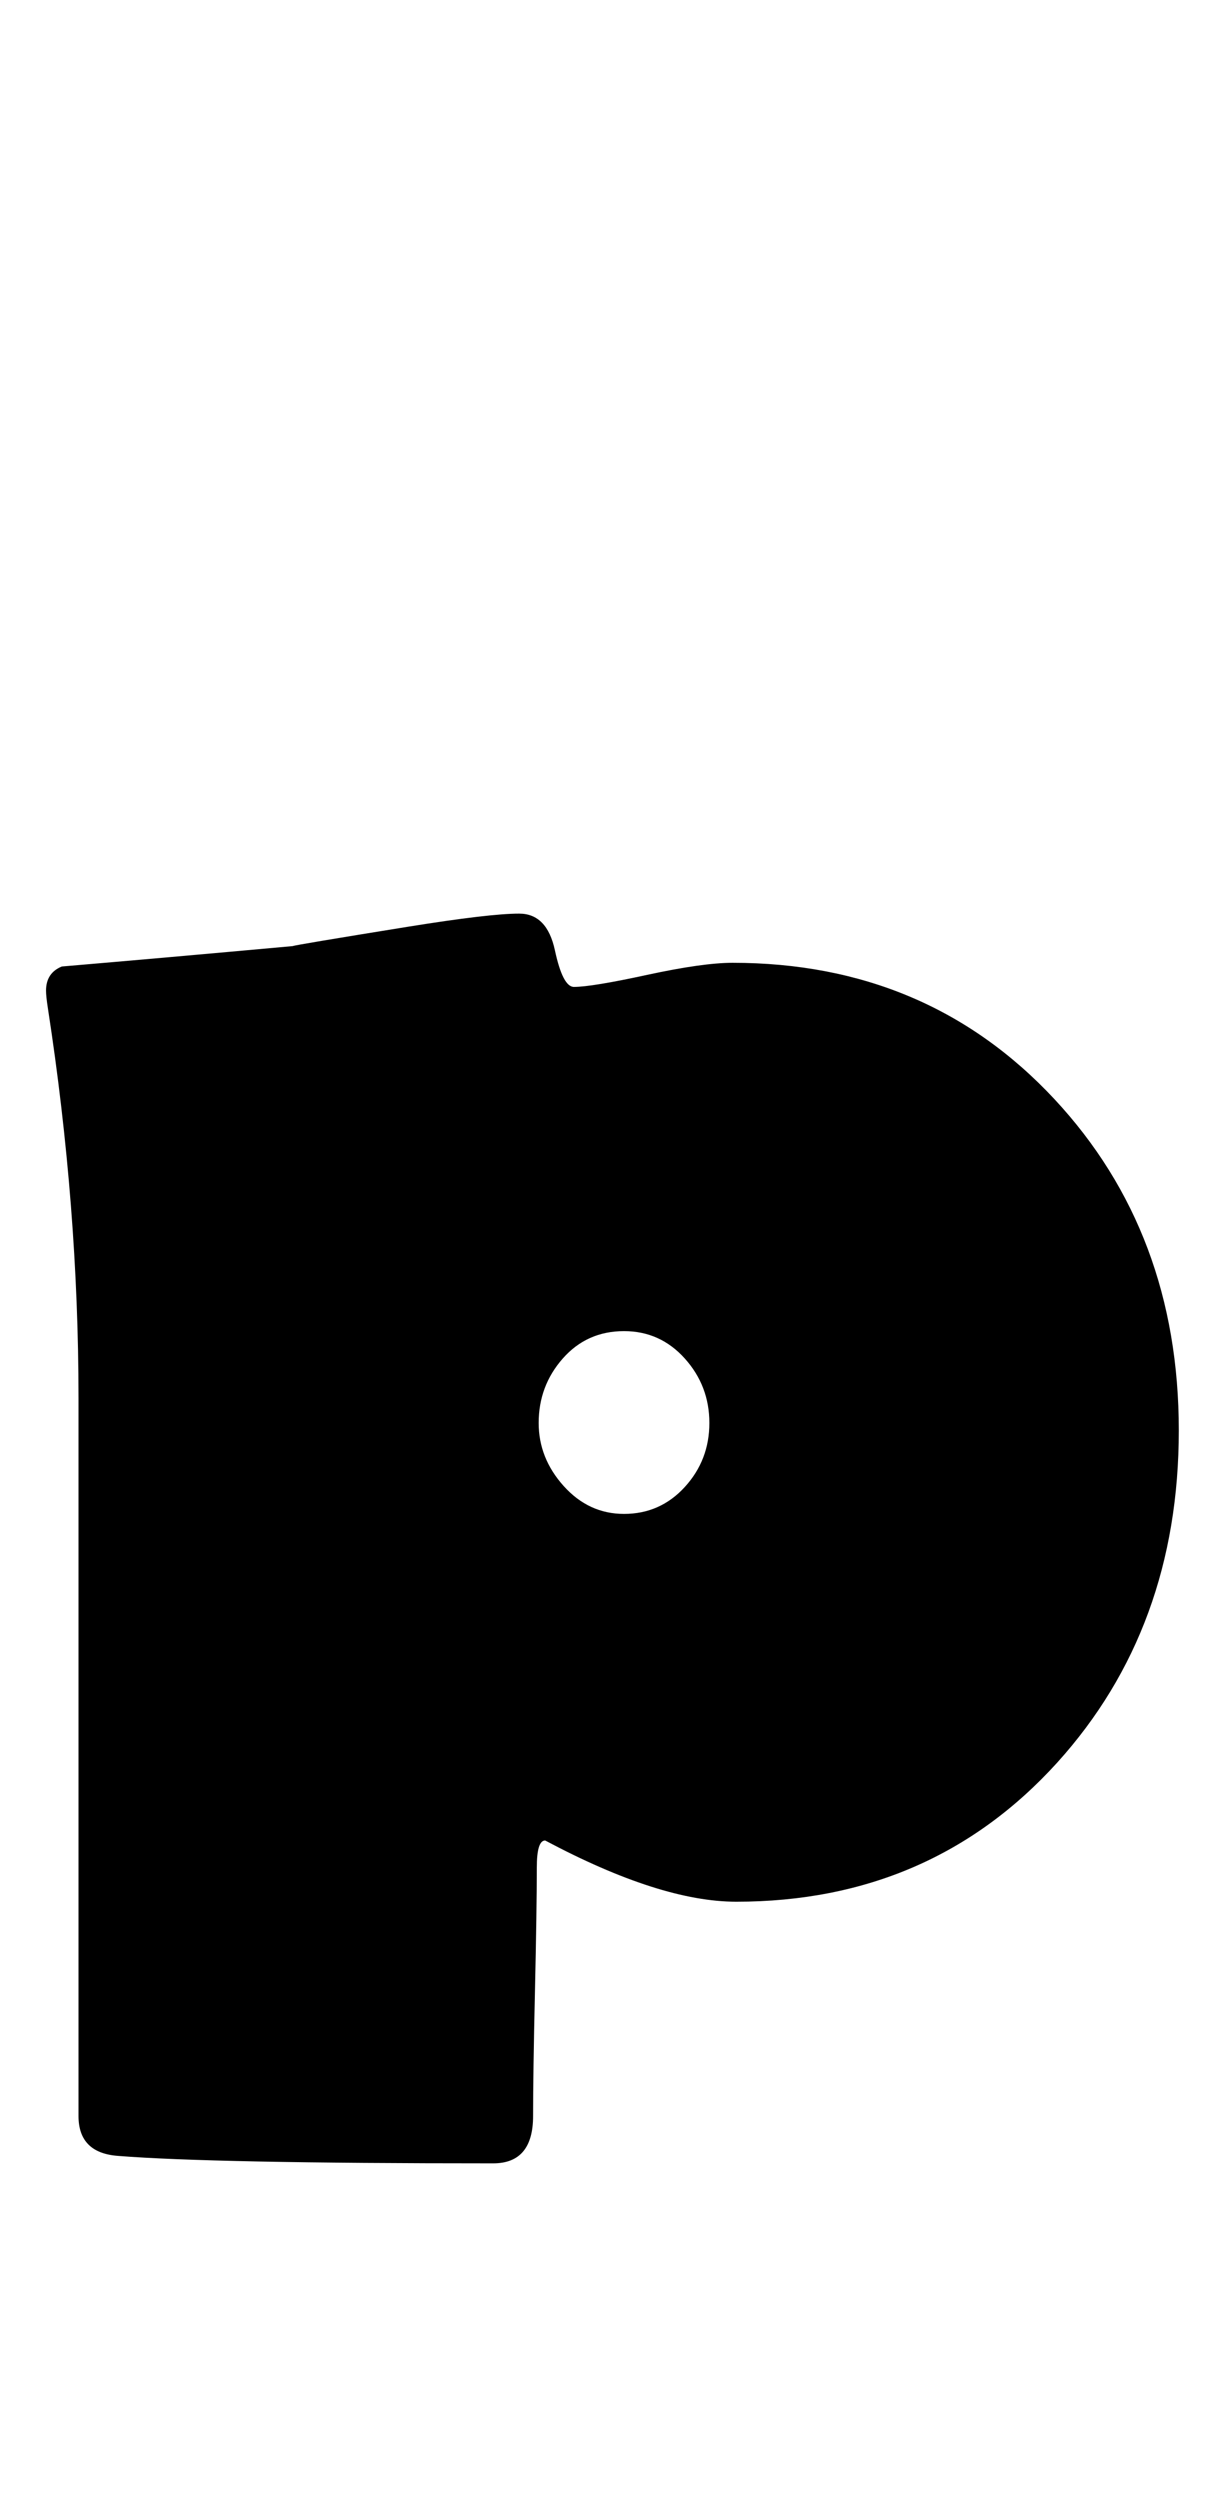 <?xml version="1.0" encoding="utf-8"?>
<!-- Generator: Adobe Illustrator 16.0.2, SVG Export Plug-In . SVG Version: 6.00 Build 0)  -->
<!DOCTYPE svg PUBLIC "-//W3C//DTD SVG 1.1//EN" "http://www.w3.org/Graphics/SVG/1.1/DTD/svg11.dtd">
<svg version="1.1" id="lay" xmlns="http://www.w3.org/2000/svg" xmlns:xlink="http://www.w3.org/1999/xlink" x="0px" y="0px"
	 width="121px" height="250px" viewBox="0 0 121 250" enable-background="new 0 0 121 250" xml:space="preserve">
<path d="M117.88,143.032c0,13.174-4.052,24.246-12.153,33.213c-8.412,9.277-19.111,13.916-32.1,13.916
	c-5.072,0-11.443-2.041-19.111-6.123c-0.557,0-0.835,0.897-0.835,2.69c0,2.783-0.063,6.926-0.186,12.432
	c-0.125,5.504-0.186,9.648-0.186,12.432c0,3.154-1.331,4.731-3.989,4.731c-18.803,0-31.296-0.248-37.48-0.742
	c-2.66-0.186-3.989-1.517-3.989-3.989v-71.807c0-12.74-1.021-25.729-3.062-38.965c-0.125-0.803-0.186-1.392-0.186-1.763
	c0-1.174,0.525-1.979,1.577-2.412c6.555-0.557,14.255-1.236,23.101-2.041c0.061-0.061,3.927-0.71,11.597-1.948
	c5.381-0.865,9.06-1.299,11.04-1.299c1.855,0,3.045,1.222,3.572,3.665c0.525,2.444,1.16,3.665,1.902,3.665
	c1.174,0,3.618-0.401,7.329-1.206c3.711-0.803,6.555-1.206,8.535-1.206c12.988,0,23.718,4.546,32.192,13.638
	C113.736,118.818,117.88,129.858,117.88,143.032z M70.937,142.29c0-2.473-0.82-4.623-2.458-6.448
	c-1.64-1.824-3.665-2.737-6.077-2.737c-2.475,0-4.516,0.913-6.123,2.737c-1.609,1.825-2.412,3.975-2.412,6.448
	c0,2.351,0.835,4.453,2.505,6.309s3.679,2.783,6.03,2.783c2.412,0,4.437-0.896,6.077-2.69
	C70.117,146.898,70.937,144.764,70.937,142.29z"/>
</svg>
